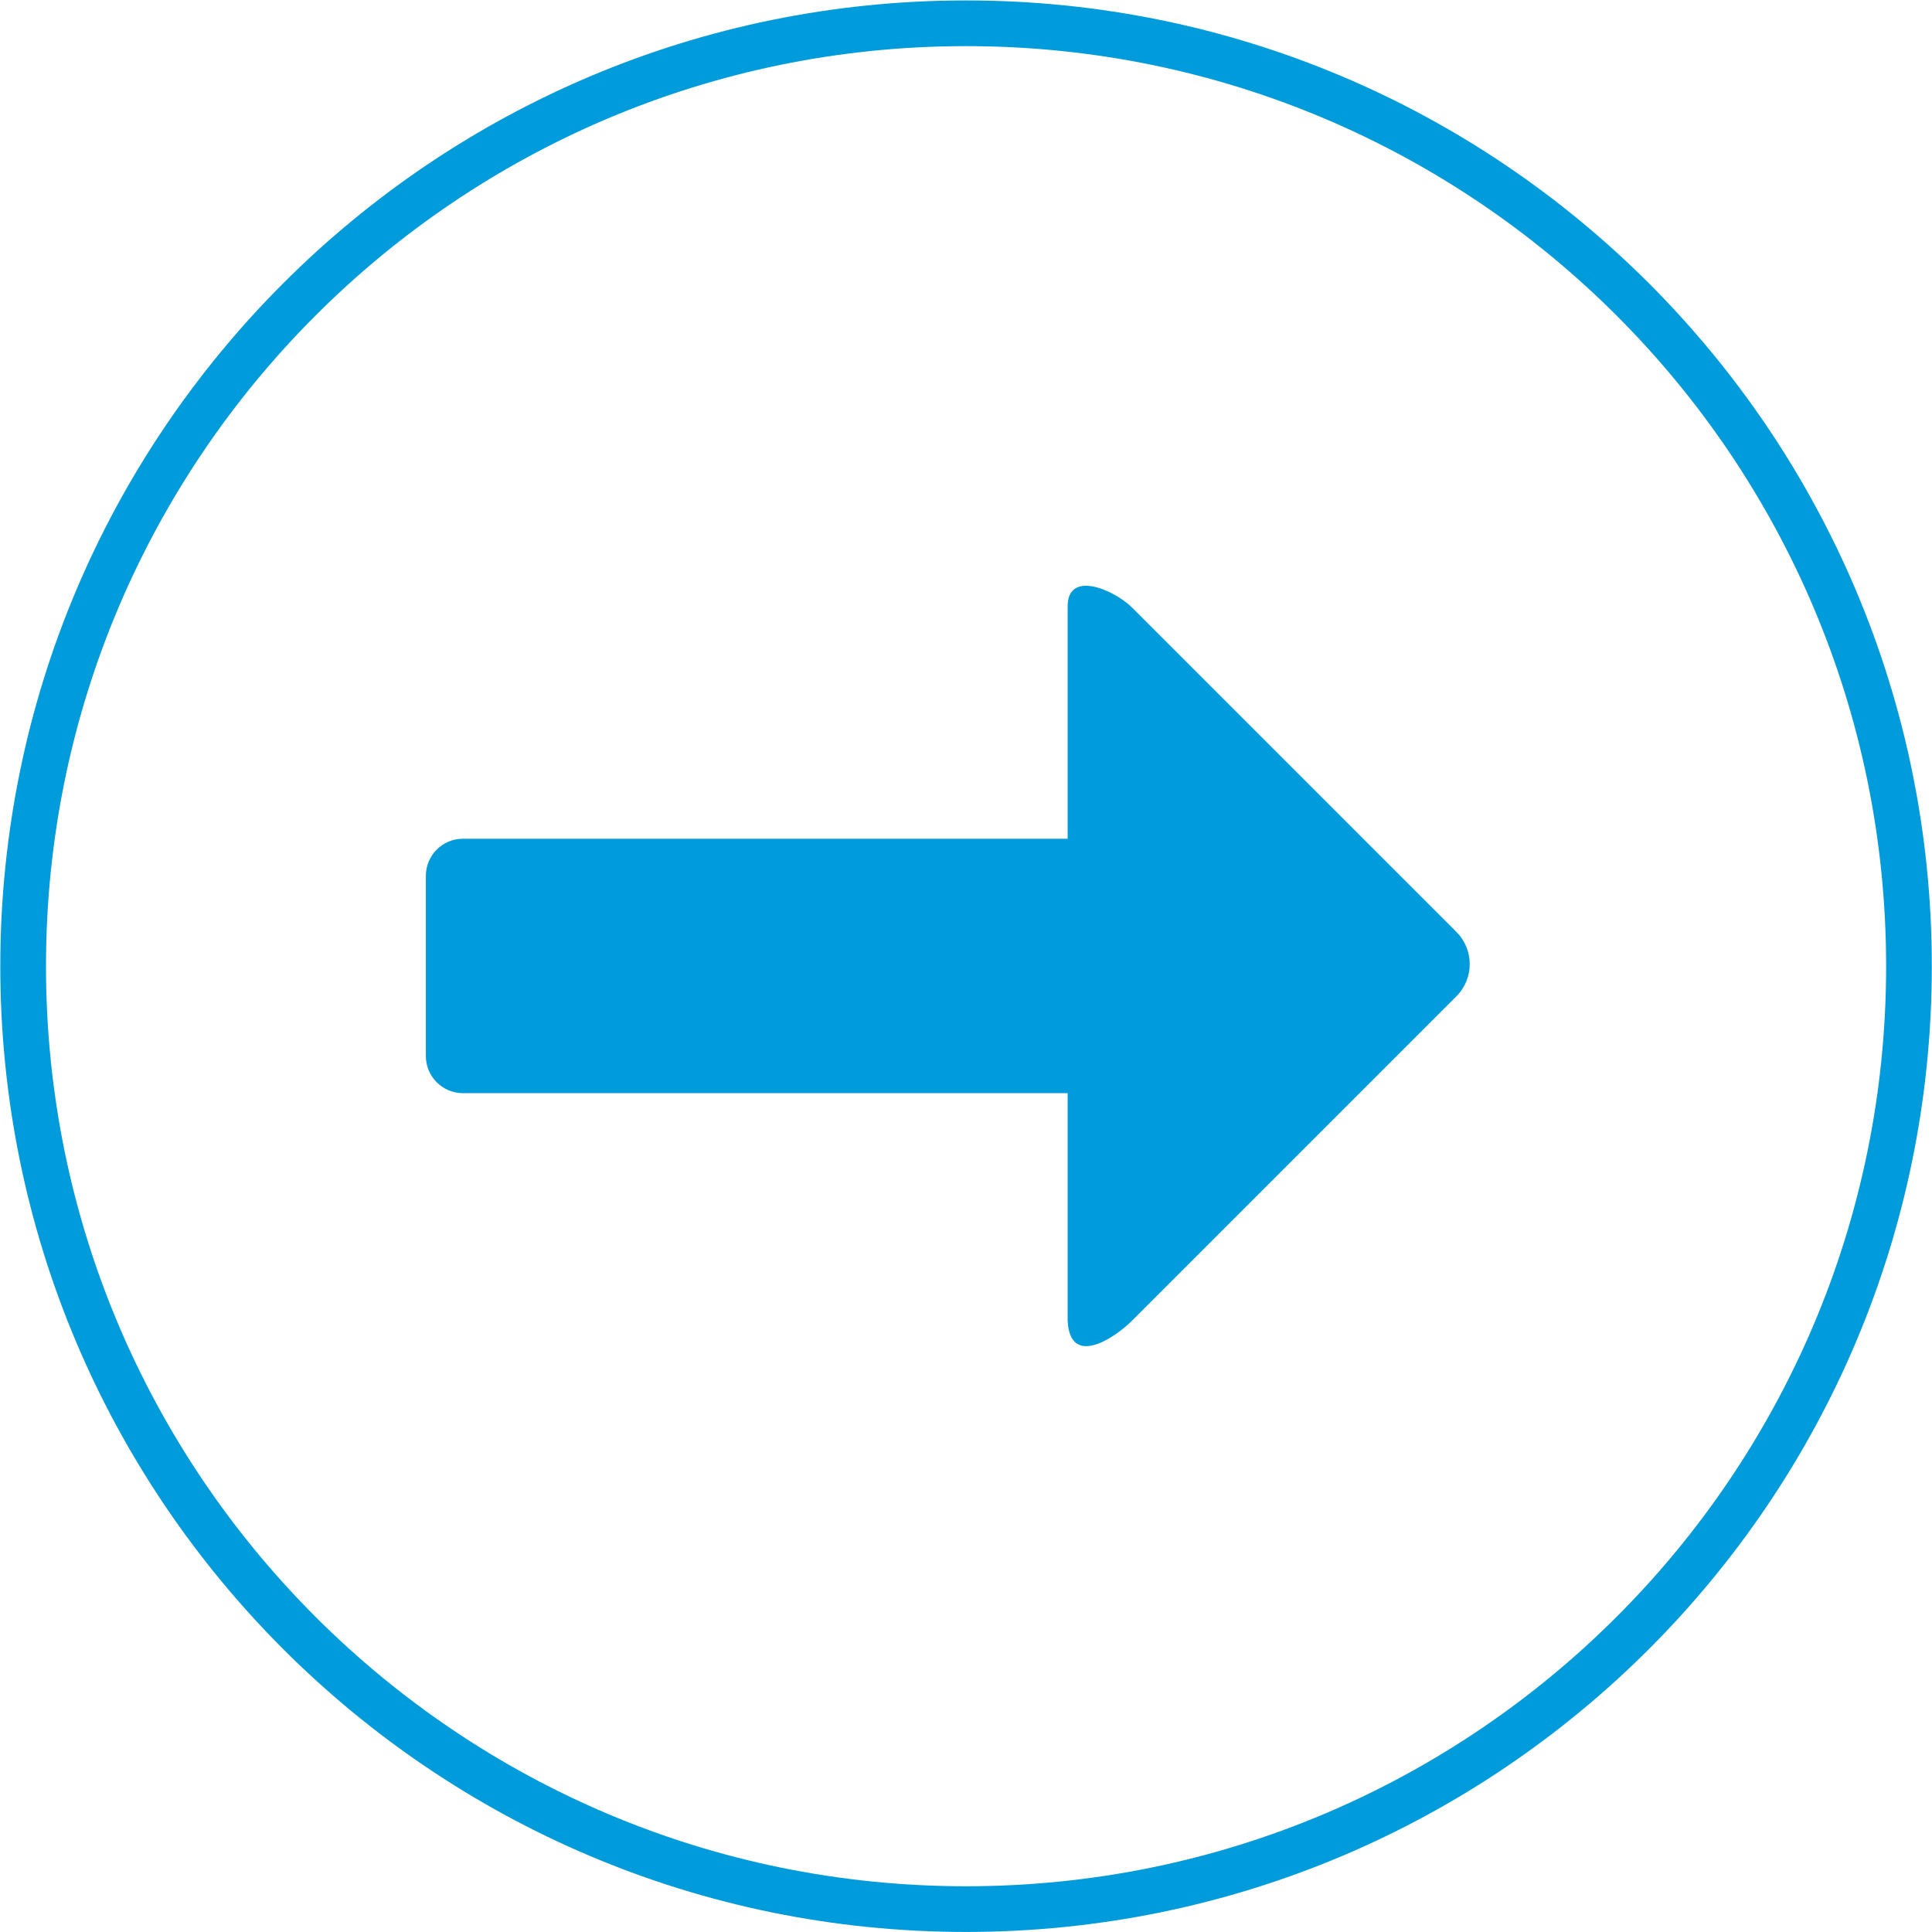 <?xml version="1.0" encoding="UTF-8" standalone="no"?>
<!-- Created with Inkscape (http://www.inkscape.org/) -->

<svg
   version="1.1"
   id="svg1"
   width="33.536"
   height="33.536"
   viewBox="0 0 33.536 33.536"
   sodipodi:docname="boceto-bink-1.ai"
   xmlns:inkscape="http://www.inkscape.org/namespaces/inkscape"
   xmlns:sodipodi="http://sodipodi.sourceforge.net/DTD/sodipodi-0.dtd"
   xmlns="http://www.w3.org/2000/svg"
   xmlns:svg="http://www.w3.org/2000/svg">
  <defs
     id="defs1">
    <clipPath
       clipPathUnits="userSpaceOnUse"
       id="clipPath54">
      <path
         d="M 0,679.471 H 1365.919 V 0 H 0 Z"
         transform="translate(-1138.07,-632.153)"
         id="path54" />
    </clipPath>
    <clipPath
       clipPathUnits="userSpaceOnUse"
       id="clipPath56">
      <path
         d="M 0,679.471 H 1365.919 V 0 H 0 Z"
         transform="translate(-1144.452,-644.577)"
         id="path56" />
    </clipPath>
  </defs>
  <sodipodi:namedview
     id="namedview1"
     pagecolor="#ffffff"
     bordercolor="#000000"
     borderopacity="0.25"
     inkscape:showpageshadow="2"
     inkscape:pageopacity="0.0"
     inkscape:pagecheckerboard="0"
     inkscape:deskcolor="#d1d1d1">
    <inkscape:page
       x="-1.3267294e-05"
       y="2.4393441e-07"
       width="33.536"
       height="33.536"
       id="page2"
       margin="0"
       bleed="0" />
  </sodipodi:namedview>
  <g
     id="layer-MC0"
     inkscape:groupmode="layer"
     inkscape:label="Capa 1"
     transform="translate(-1500.657,-30.349)">
    <g
       id="g1143"
       inkscape:export-filename="../../../../htdocs/eBink/assets/img/g1143.svg"
       inkscape:export-xdpi="286.25946"
       inkscape:export-ydpi="286.25946">
      <path
         id="path53"
         d="m 0,0 c -6.617,0 -11.981,5.364 -11.981,11.981 0,6.617 5.364,11.981 11.981,11.981 6.617,0 11.981,-5.364 11.981,-11.981 C 11.981,5.364 6.617,0 0,0 m 0,24.557 c -6.945,0 -12.576,-5.631 -12.576,-12.576 0,-6.946 5.631,-12.576 12.576,-12.576 6.945,0 12.576,5.63 12.576,12.576 0,6.945 -5.631,12.576 -12.576,12.576"
         style="fill:#009bdb;fill-opacity:1;fill-rule:nonzero;stroke:none"
         transform="matrix(1.333,0,0,-1.333,1517.426,63.091)"
         clip-path="url(#clipPath54)" />
      <path
         id="path55"
         d="m 0,0 -4.223,4.223 c -0.232,0.232 -0.852,0.502 -0.839,0 v -3.01 h -7.875 c -0.266,0 -0.482,-0.216 -0.482,-0.483 v -2.347 c 0,-0.267 0.216,-0.483 0.482,-0.483 h 7.875 v -2.962 c 0.029,-0.615 0.607,-0.232 0.839,0 L 0,-0.839 C 0.232,-0.607 0.232,-0.232 0,0"
         style="fill:#009bdb;fill-opacity:1;fill-rule:nonzero;stroke:none"
         transform="matrix(1.333,0,0,-1.333,1525.937,46.525)"
         clip-path="url(#clipPath56)" />
    </g>
  </g>
</svg>
